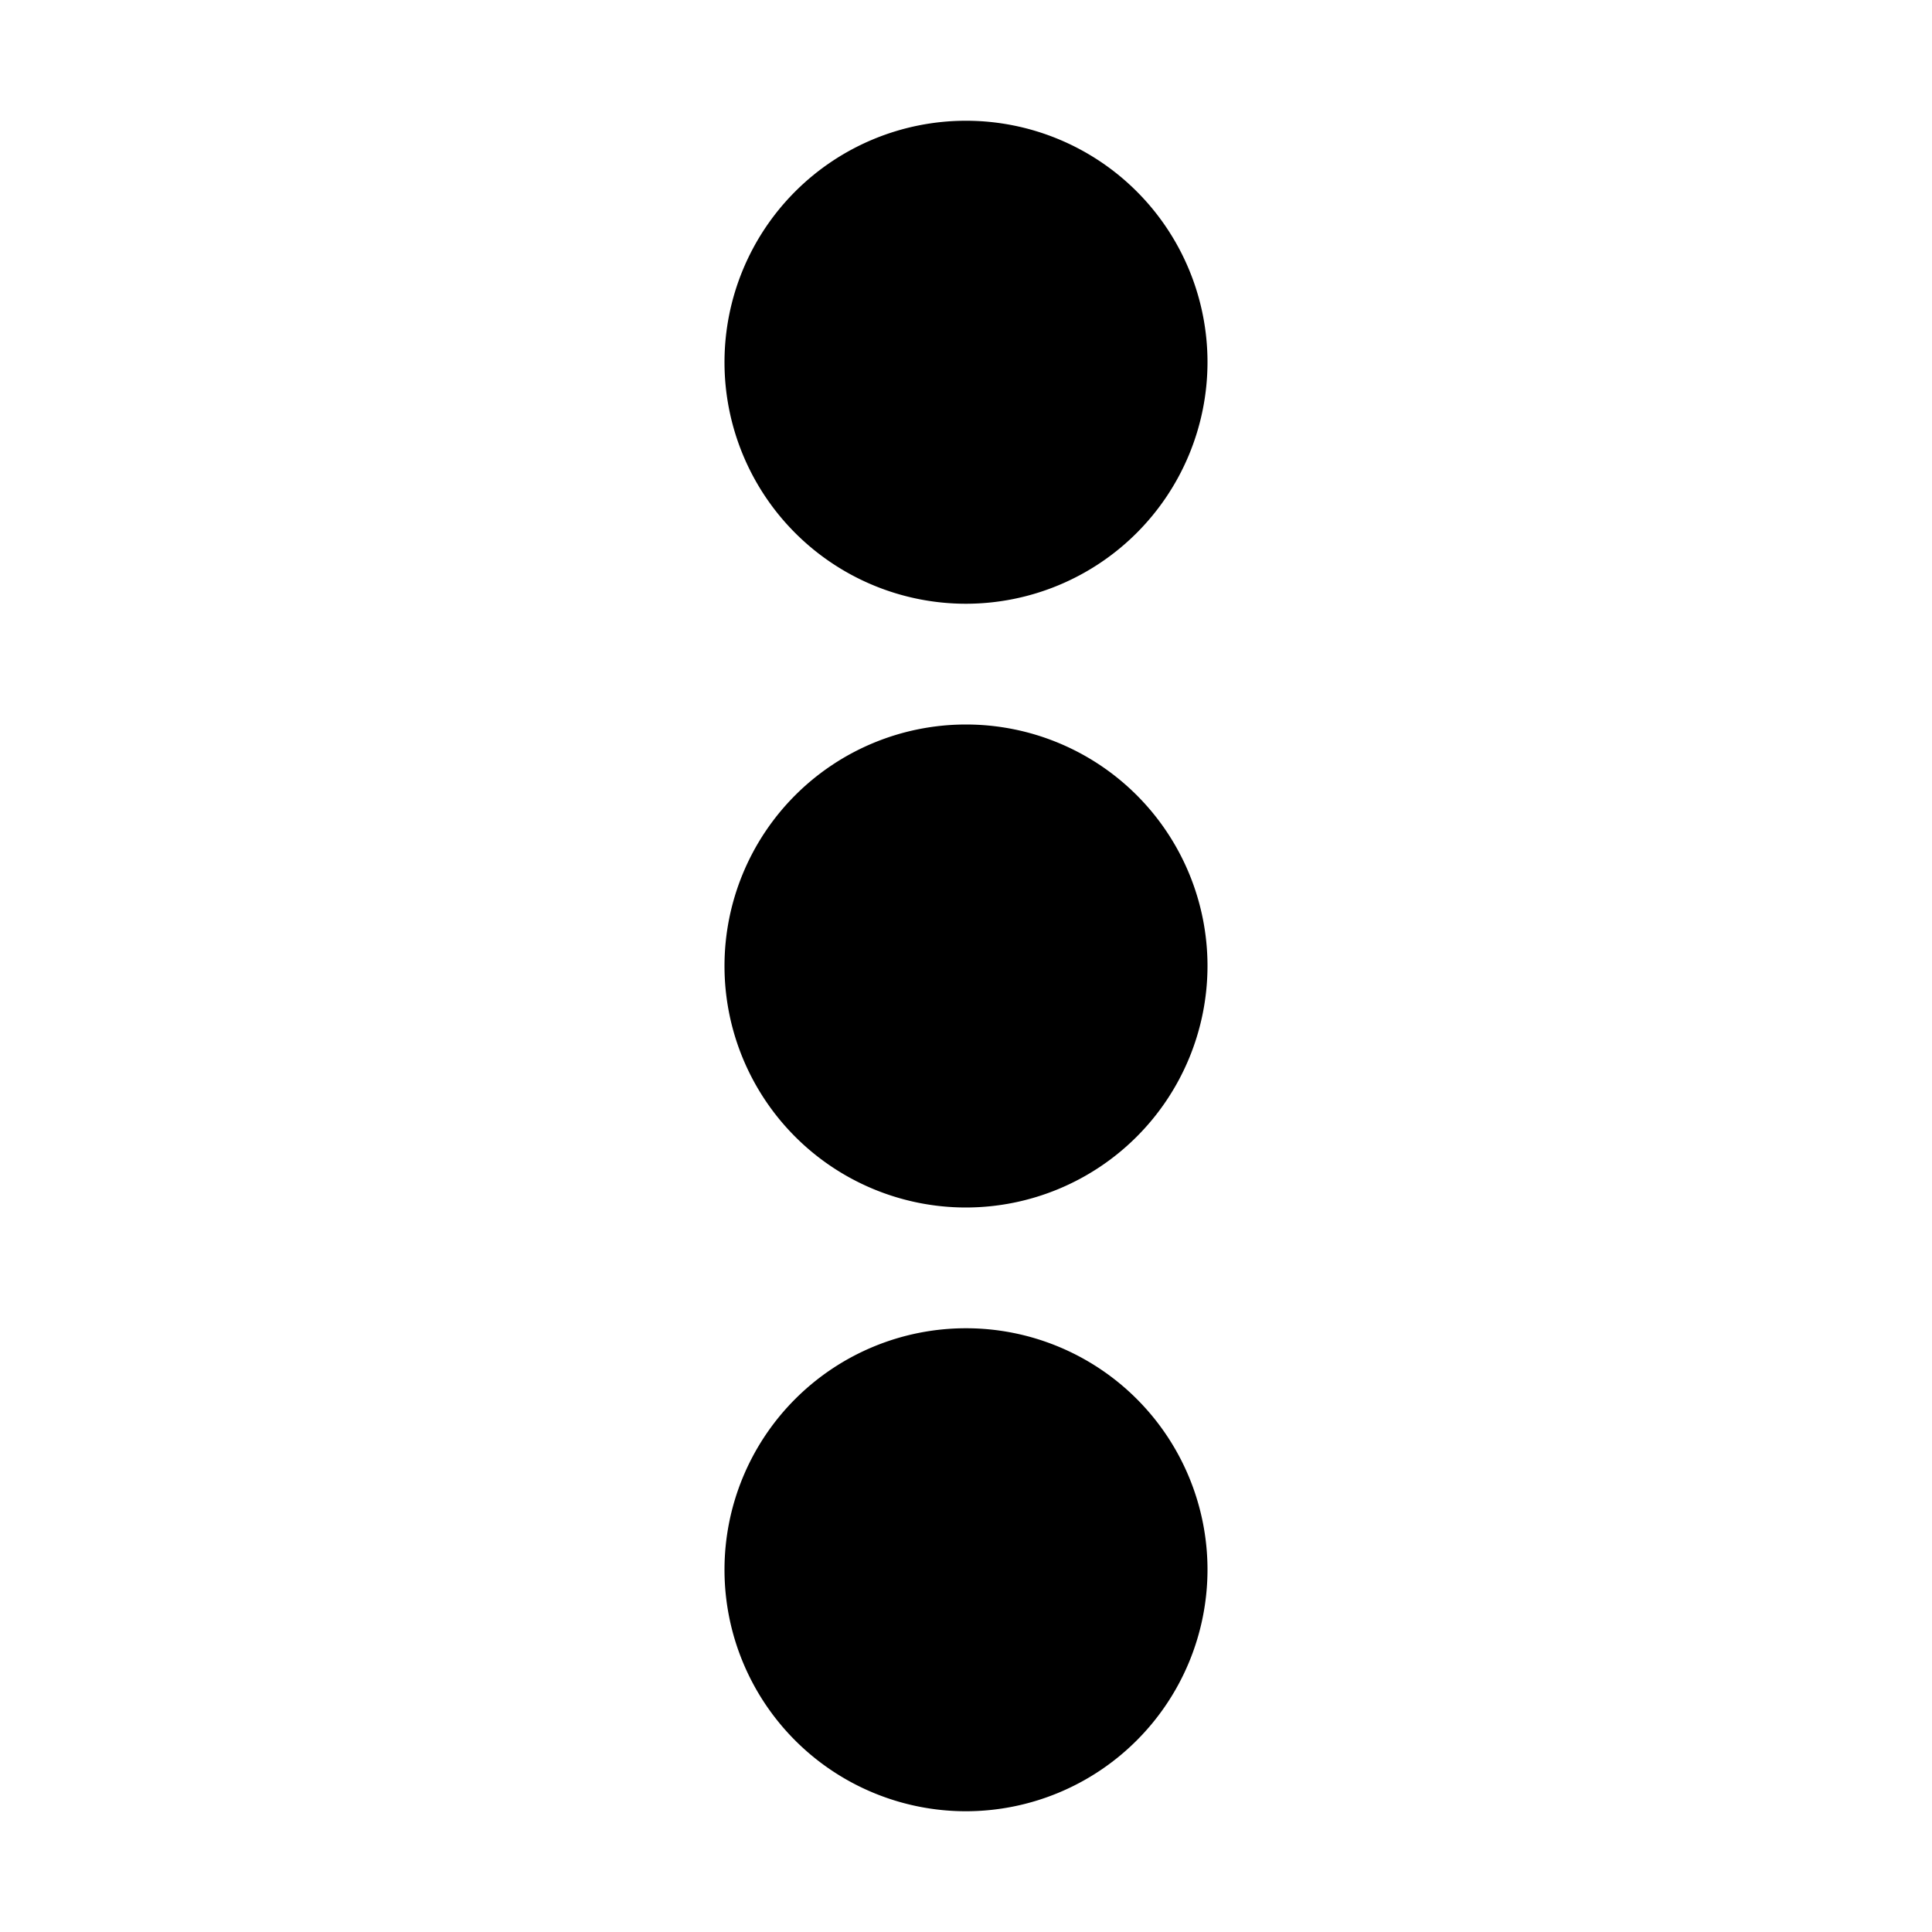<svg xmlns="http://www.w3.org/2000/svg" viewBox="0 0 256 256"><path d="M128 160a32 32 0 1 1 32-32 32.032 32.032 0 0 1-32 32Zm32-112a32 32 0 1 0-32 32 32.032 32.032 0 0 0 32-32Zm0 160a32 32 0 1 0-32 32 32.032 32.032 0 0 0 32-32Z"/></svg>